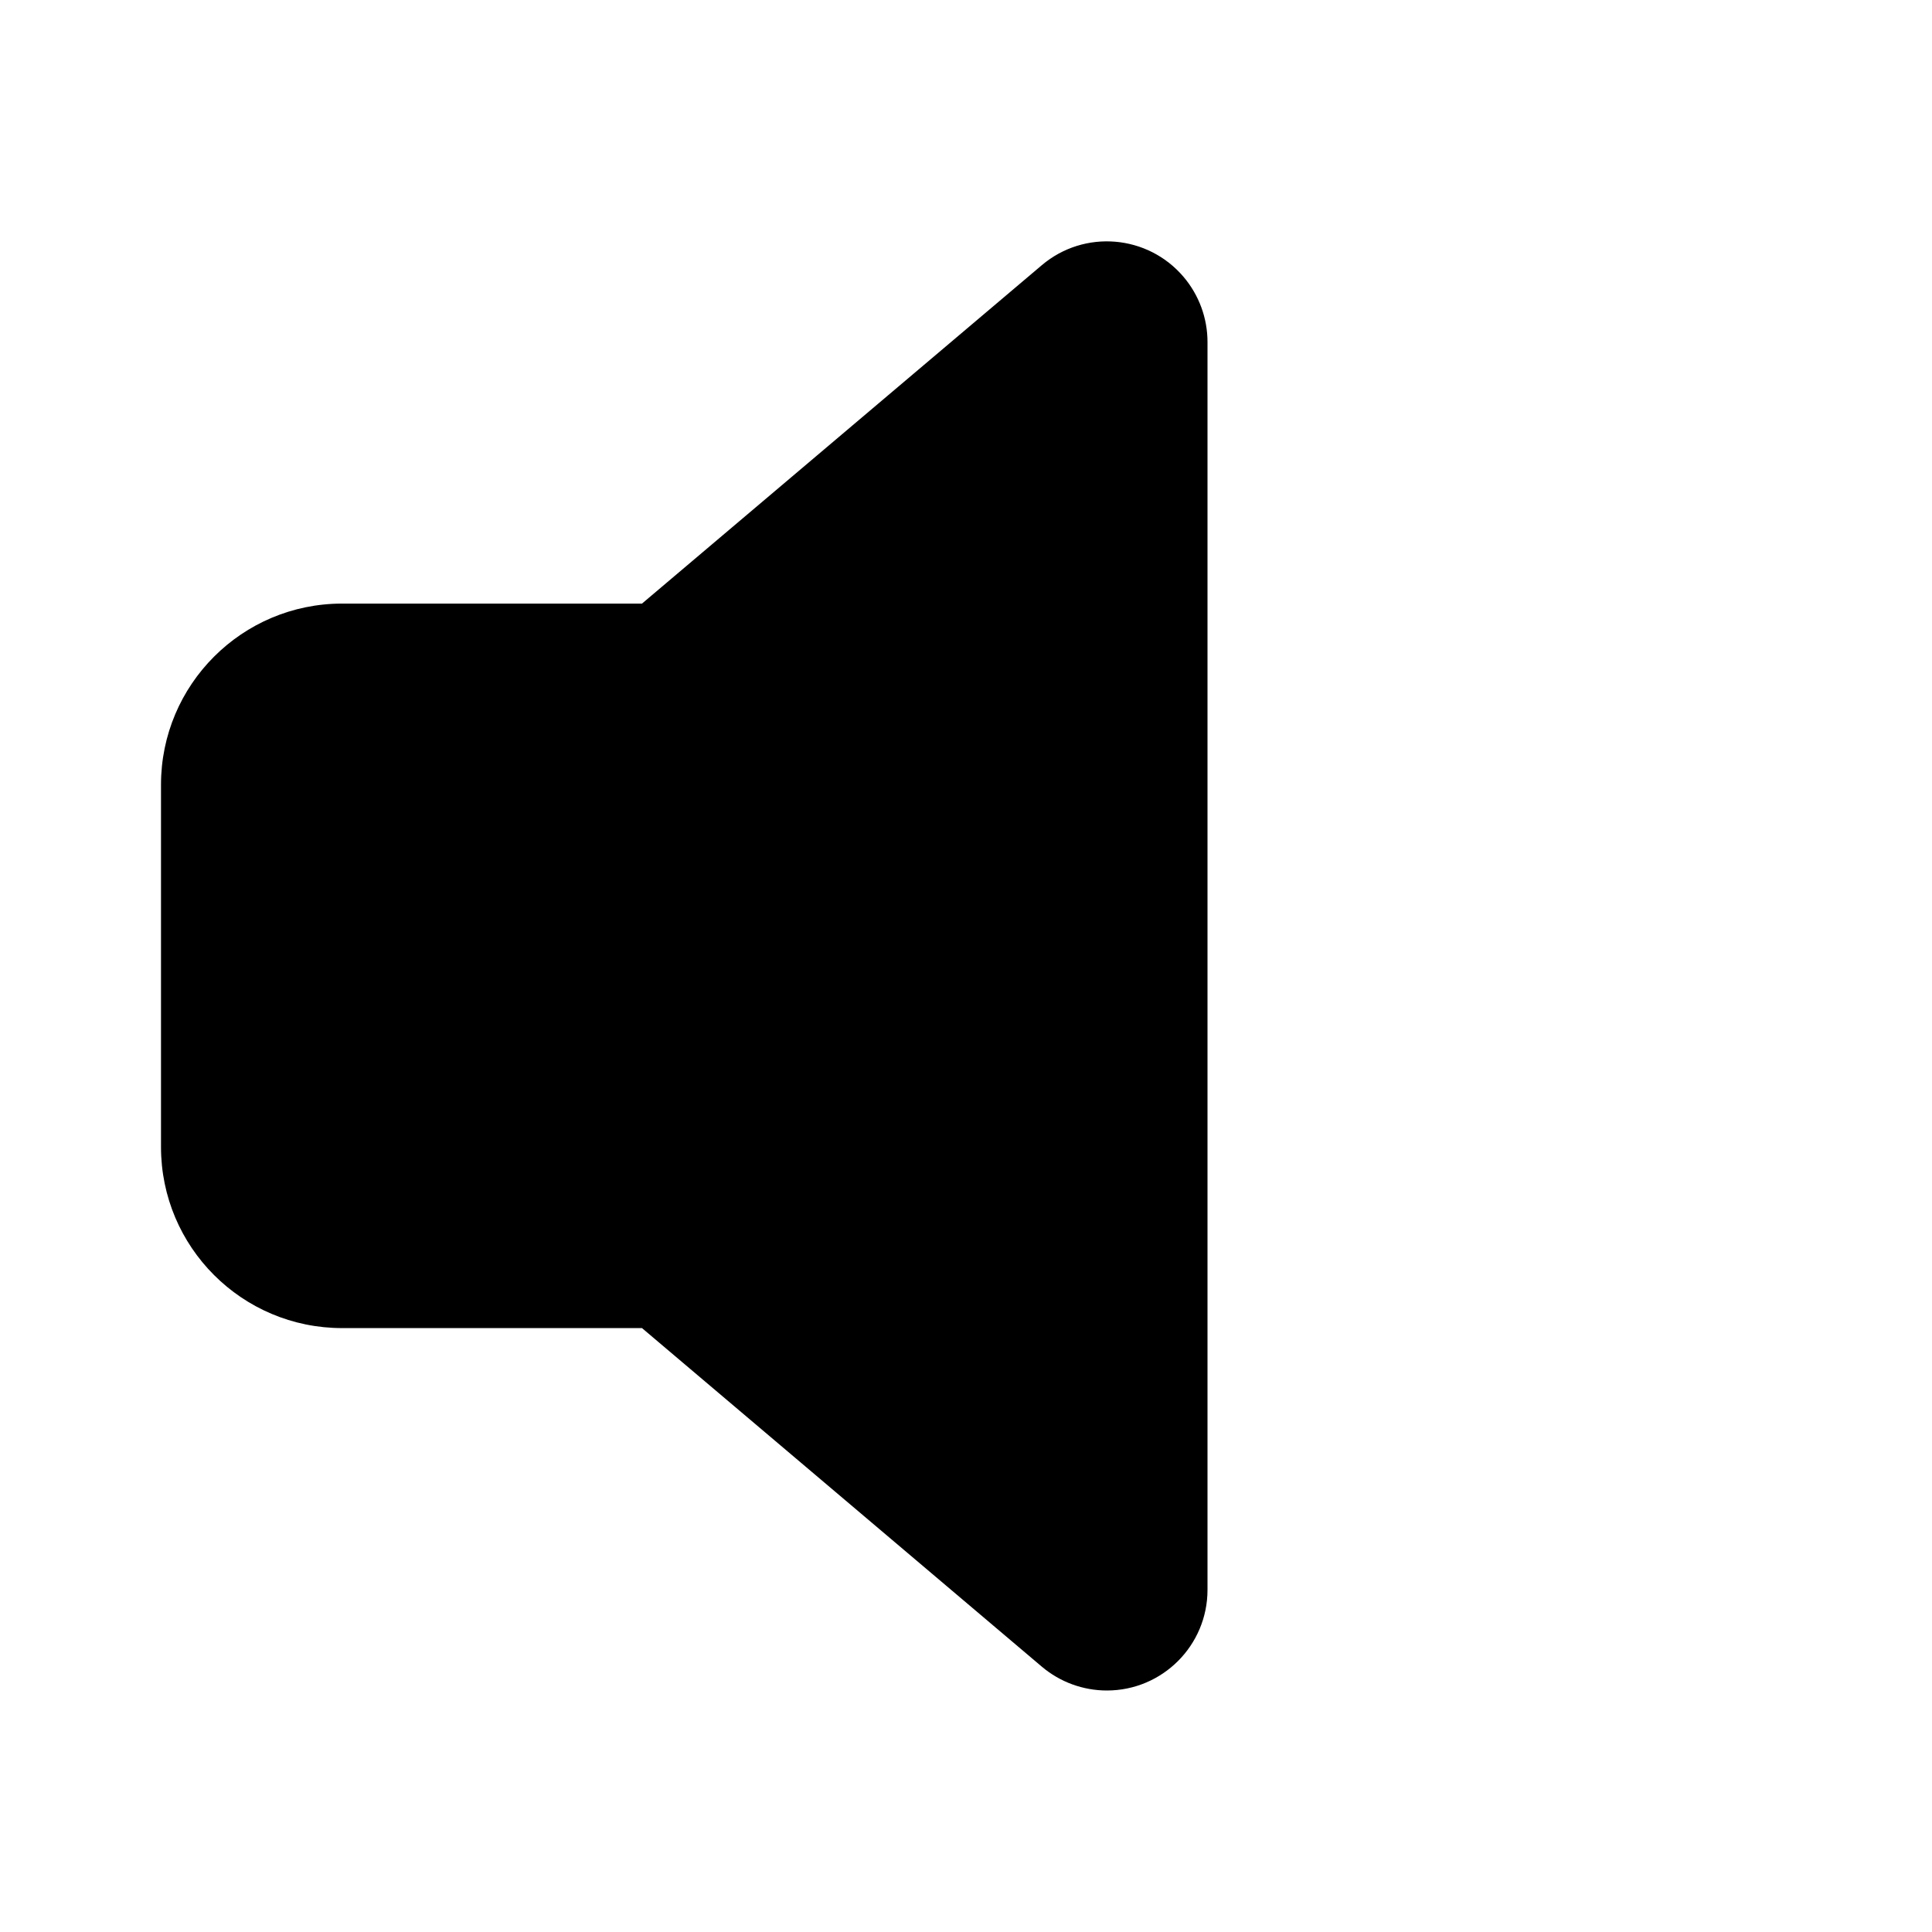 <svg viewBox="0 0 24 24" version="1.1" xmlns="http://www.w3.org/2000/svg" xmlns:xlink="http://www.w3.org/1999/xlink">
  <g stroke="none" stroke-width="1" fill="none" fill-rule="evenodd">
    <g fill="currentColor" fill-rule="nonzero">
      <path d="M14.704,3.441 C14.895,3.667 15,3.953 15,4.248 L15,19.75 C15,20.44 14.44,21 13.75,21 C13.454,21 13.168,20.895 12.942,20.704 L7.975,16.498 L4.25,16.498 C3.007,16.498 2,15.491 2,14.248 L2,9.748 C2,8.506 3.007,7.498 4.25,7.498 L7.975,7.498 L12.942,3.294 C13.469,2.848 14.258,2.914 14.704,3.441 Z"></path>
    </g>
  </g>
</svg>

